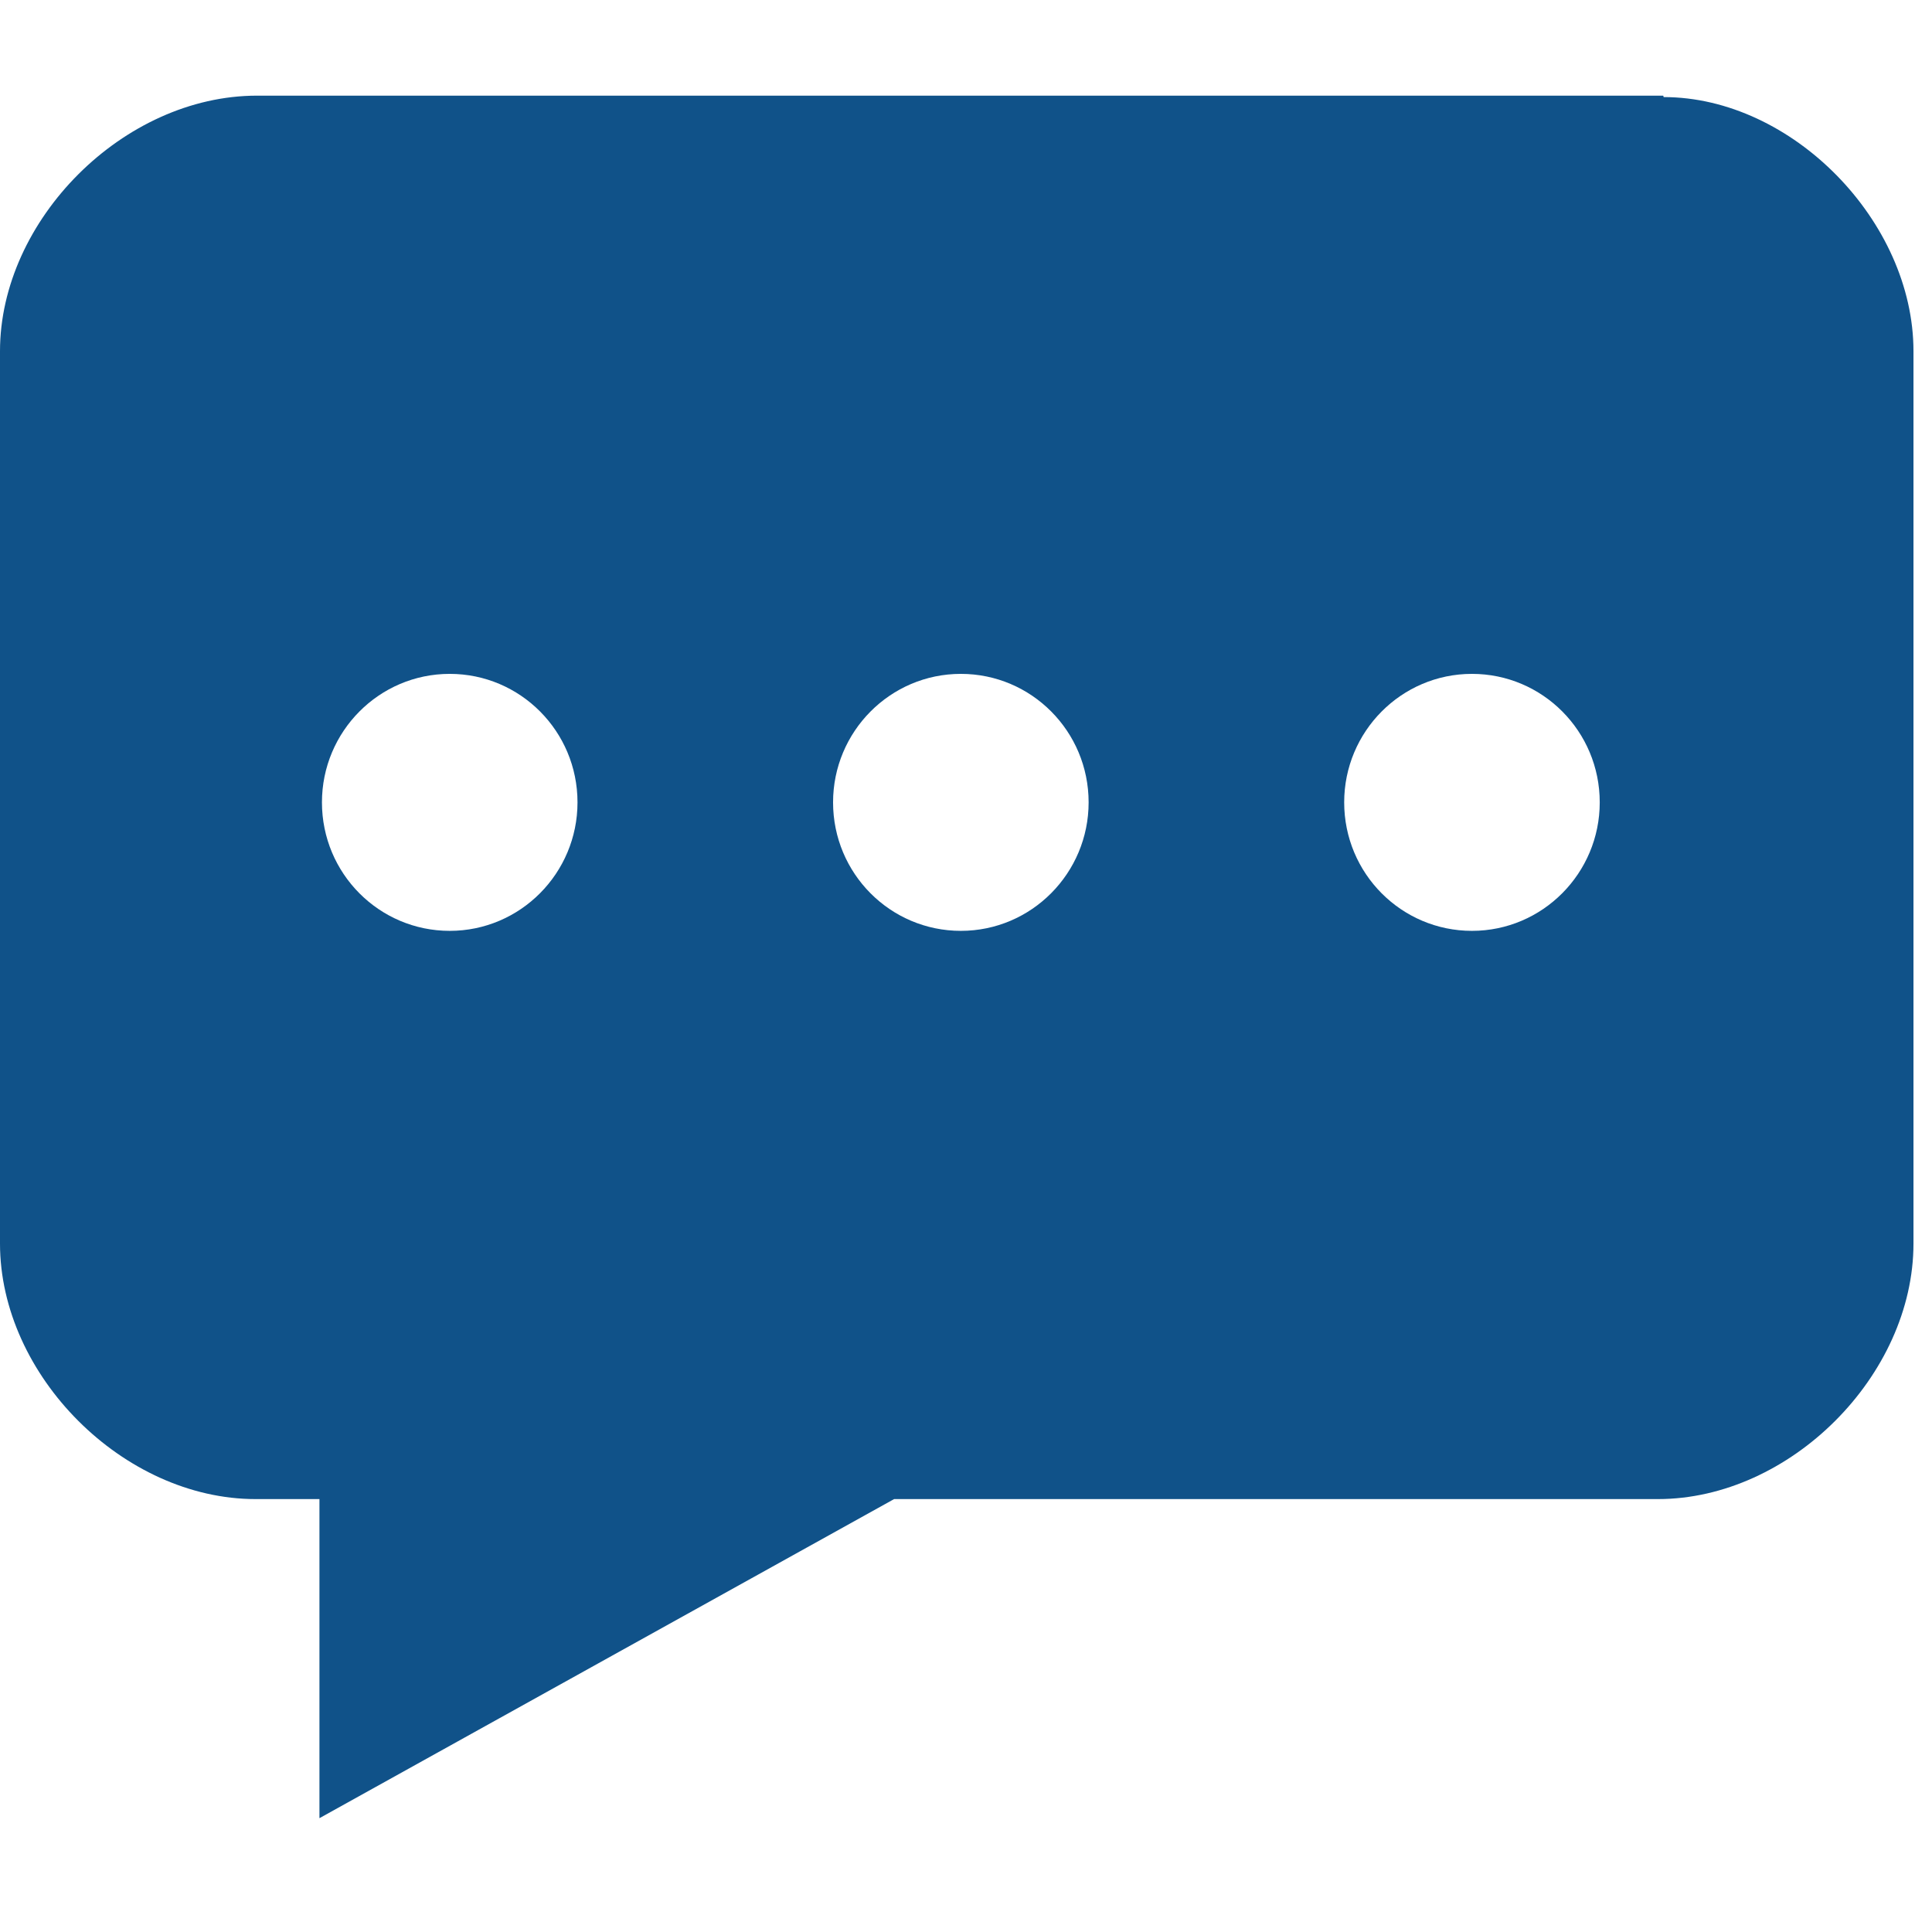 <?xml version="1.0" encoding="UTF-8" standalone="no"?>
<!-- Generator: Adobe Illustrator 18.1.1, SVG Export Plug-In . SVG Version: 6.00 Build 0)  -->
<svg xmlns:rdf="http://www.w3.org/1999/02/22-rdf-syntax-ns#" xmlns="http://www.w3.org/2000/svg" xml:space="preserve" viewBox="0 0 16.78 16.78" height="32" width="32" version="1.1" y="0px" x="0px" xmlns:cc="http://creativecommons.org/ns#" xmlns:dc="http://purl.org/dc/elements/1.1/"><g id="Comments" transform="matrix(.062 0 0 .062 -5.48e-7 -0)"><path d="m233 13.4h-197c-18.7 0-36 17.4-36 35.8v125c0 18.5 17.3 35.8 35.8 35.8h8.95v44.7l80.5-44.7h107c18.5 0 35.8-17.3 35.8-35.8v-125c0-18.2-17-35.6-35-35.6zm-170 117c-9.88 0-17.9-8.04-17.9-18 0-9.92 8.01-18 17.9-18 9.88 0 17.9 8.04 17.9 18 0 9.92-8.01 18-17.9 18zm71.6 0c-9.88 0-17.9-8.04-17.9-18 0-9.92 8.01-18 17.9-18 9.88 0 17.9 8.04 17.9 18 0 9.92-8.01 18-17.9 18zm71.6 0c-9.88 0-17.9-8.04-17.9-18 0-9.92 8.01-18 17.9-18 9.88 0 17.9 8.04 17.9 18 0.001 9.92-8.01 18-17.9 18z" fill-rule="evenodd" clip-rule="evenodd" fill="#105289"/></g></svg>
